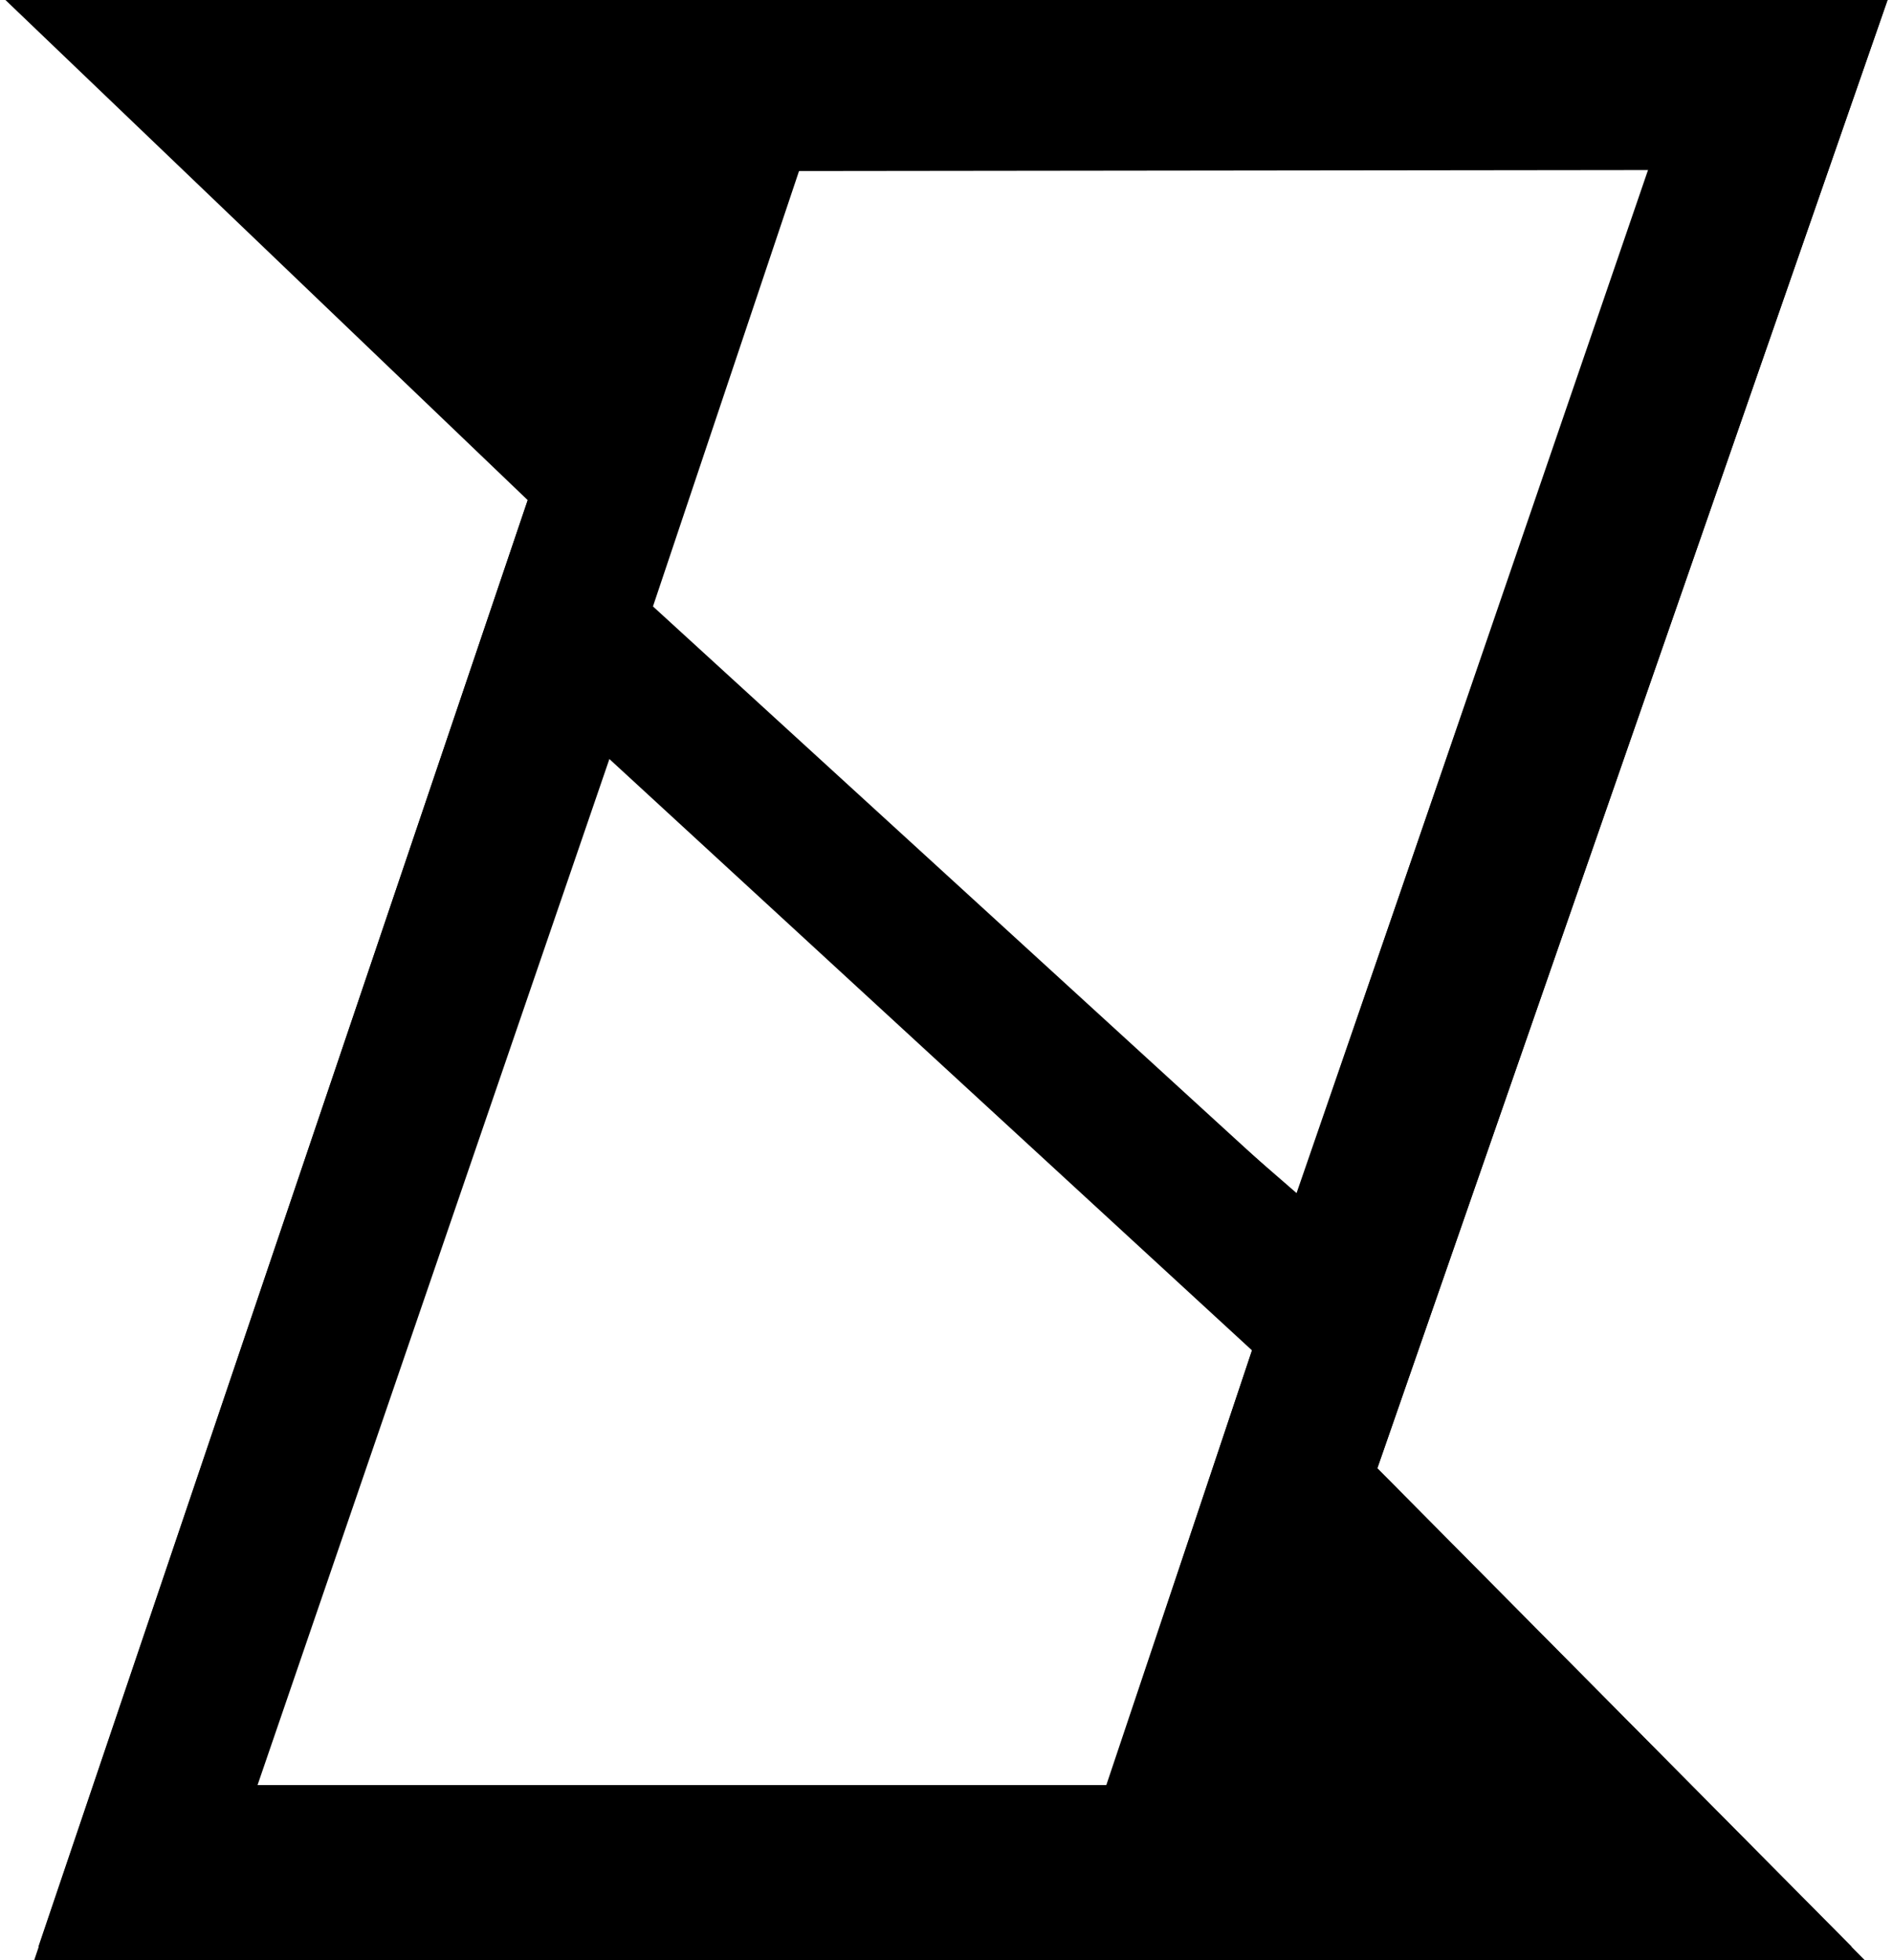 <?xml version="1.0" encoding="UTF-8"?>
<!DOCTYPE svg PUBLIC "-//W3C//DTD SVG 1.1//EN" "http://www.w3.org/Graphics/SVG/1.1/DTD/svg11.dtd">
<!-- Creator: CorelDRAW X7 -->
<svg xmlns="http://www.w3.org/2000/svg" xml:space="preserve" width="85px" height="88px" version="1.1" style="shape-rendering:geometricPrecision; text-rendering:geometricPrecision; image-rendering:optimizeQuality; fill-rule:evenodd; clip-rule:evenodd"
viewBox="0 0 8399121 8745893"
 xmlns:xlink="http://www.w3.org/1999/xlink">
 <defs>
  <style type="text/css">
   <![CDATA[
    .fil0 {fill:black}
   ]]>
  </style>
 </defs>
 <g id="Warstwa_x0020_1">
  <g id="_1714200432896">
   <path class="fil0" d="M8399121 0l-8399121 0 2330728 2231600 -2202411 6514293 8169107 0 -2175206 -2194705 2276903 -6551188zm-4975186 763249l3912919 -4554 -1575068 4564547 -2997418 -2598922 659567 -1961071zm1489018 7210872l-3913152 44952 1614183 -4707109 2948612 2712878 -649643 1949279z"/>
   <path class="fil0" d="M8399121 0l-8273839 0 2240240 2128620 -2218640 6557609 8092514 0 -2117294 -2135041 2277019 -6551188zm-4825969 668674l3787871 0 -1599237 4662858 -2872136 -2625777 683502 -2037081zm1339685 7295756l-3787755 0 1599238 -4662857 2872019 2625776 -683502 2037081z"/>
  </g>
 </g>
</svg>
